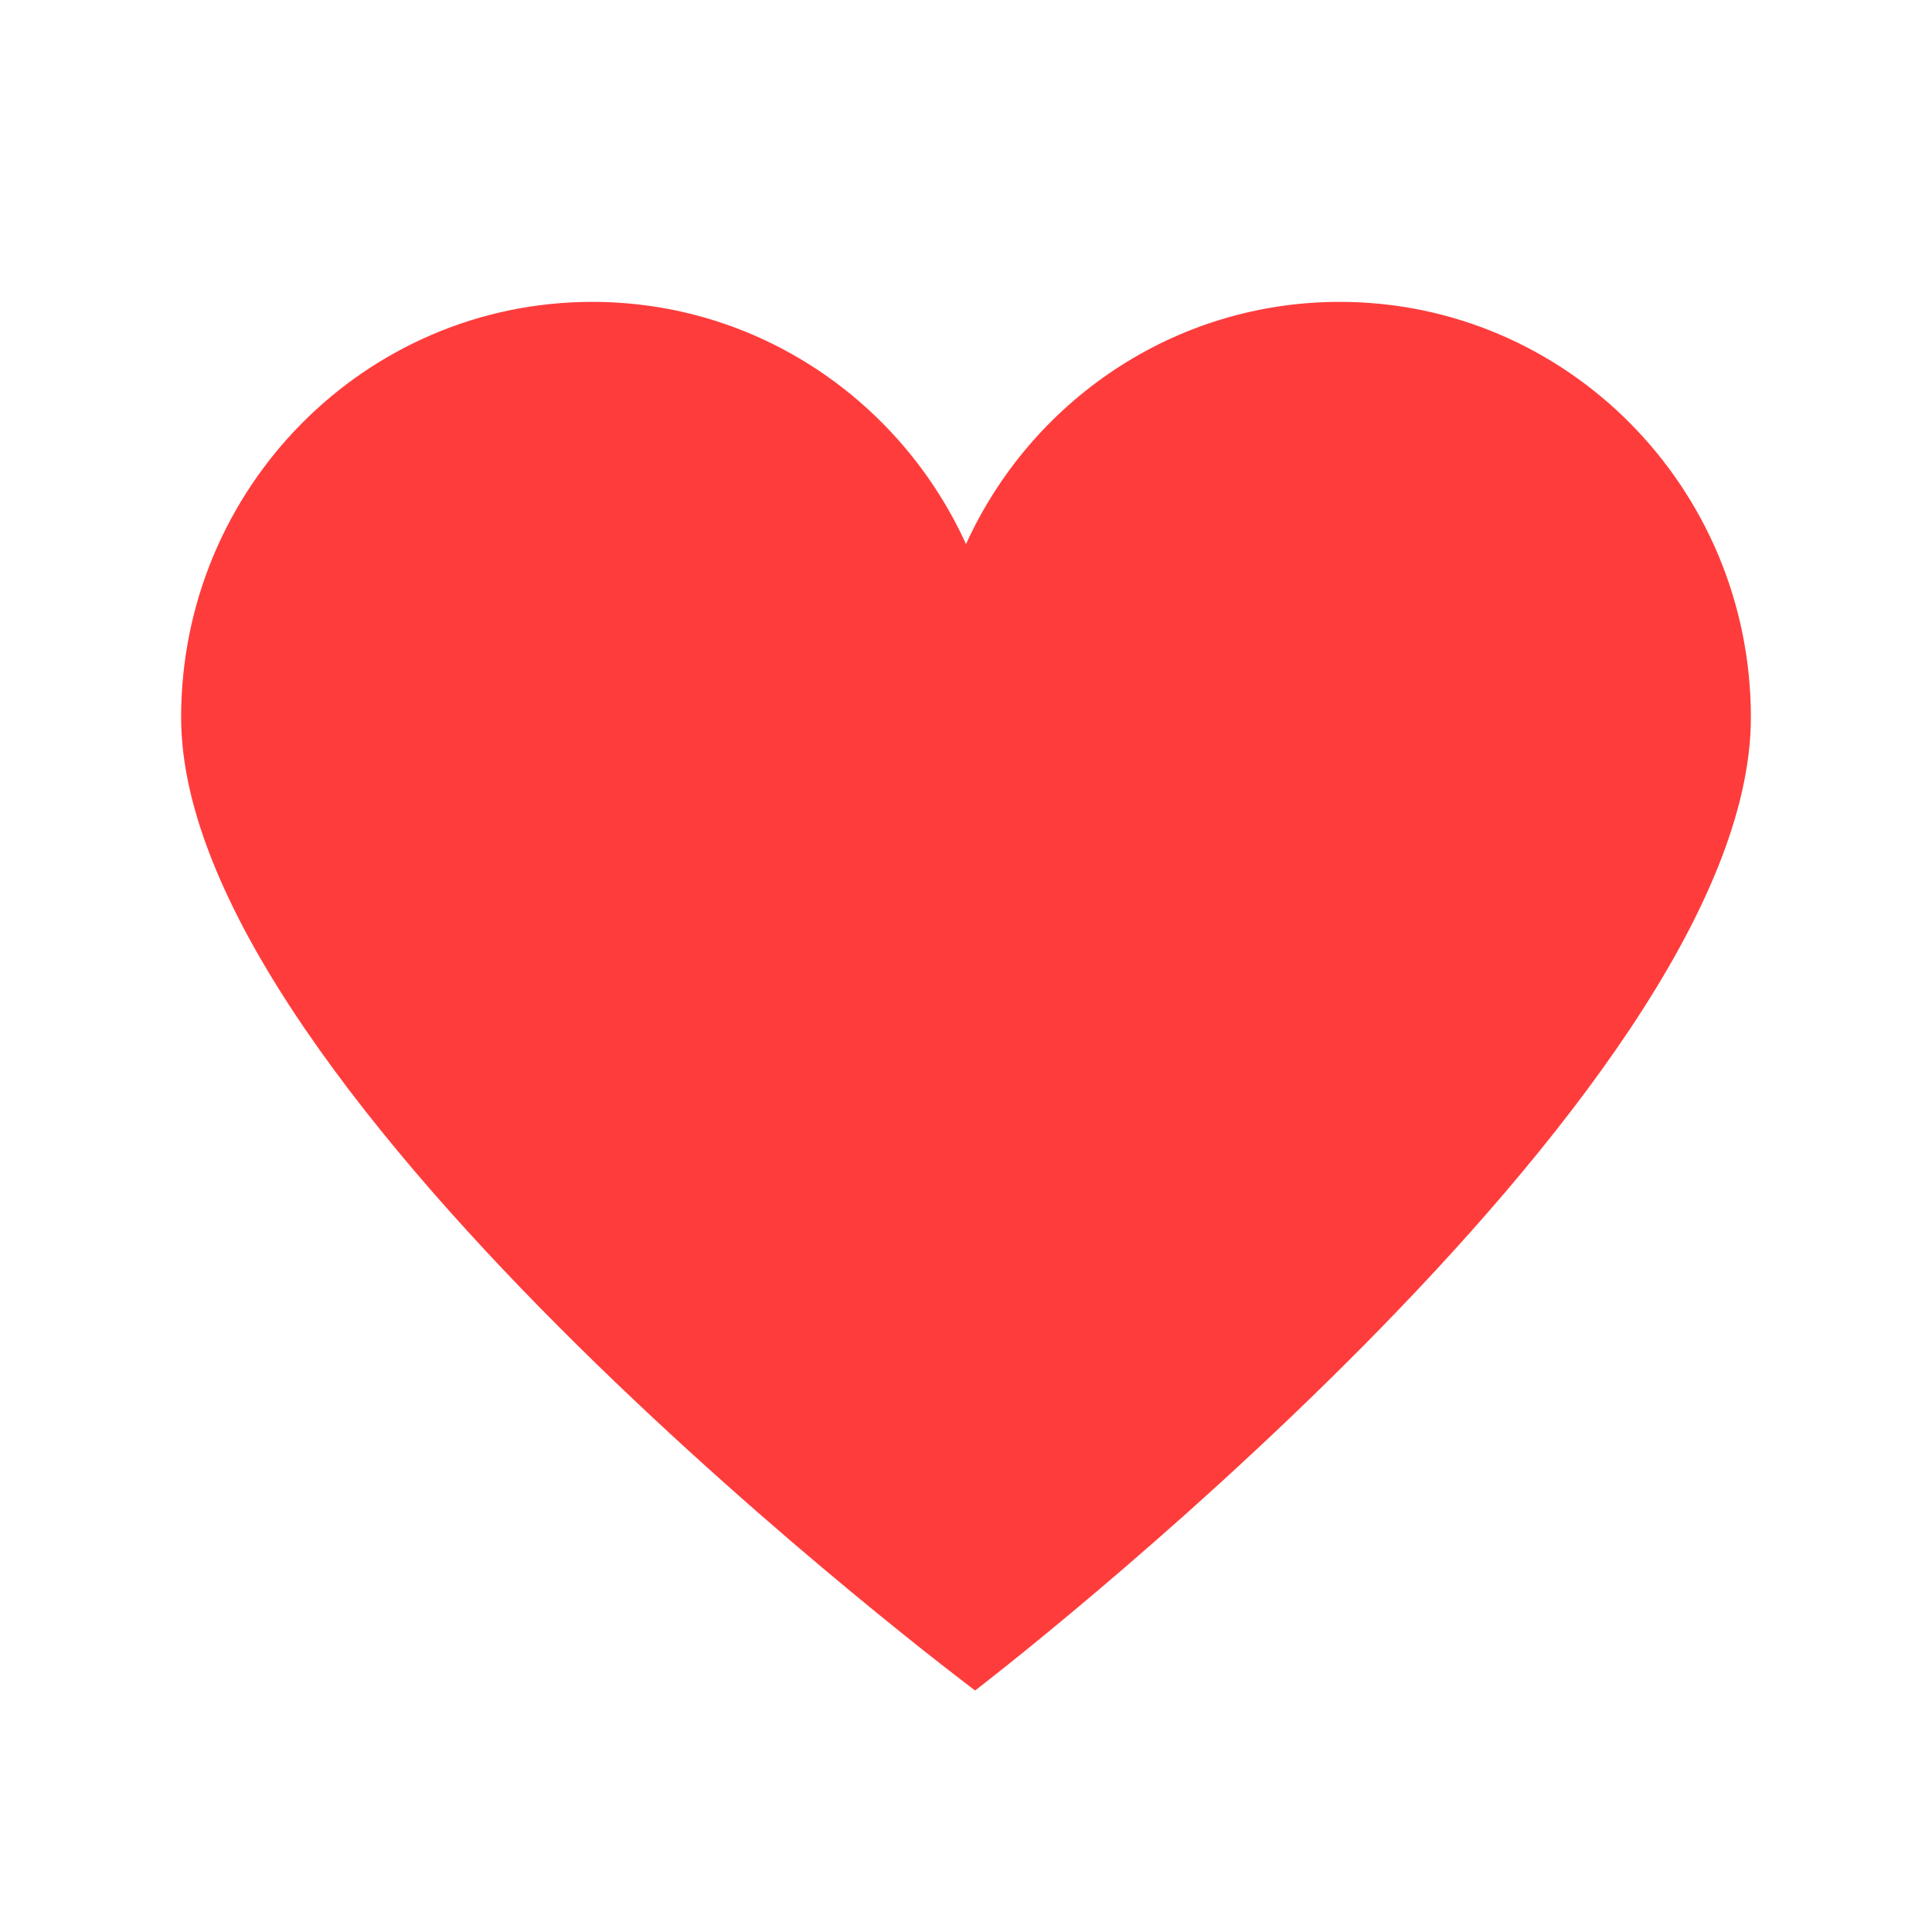 <svg width="32" height="32" viewBox="0 0 32 32" fill="none" xmlns="http://www.w3.org/2000/svg">
<path d="M3 11.883C3 8.082 6.049 5 9.81 5C12.556 5 14.923 6.644 16 9.012C17.077 6.644 19.444 5 22.191 5C25.951 5 29 8.082 29 11.883C29 18.165 16.151 28 16.151 28C16.151 28 3 18.156 3 11.883Z" fill="#FF3C3C"/>
</svg>
